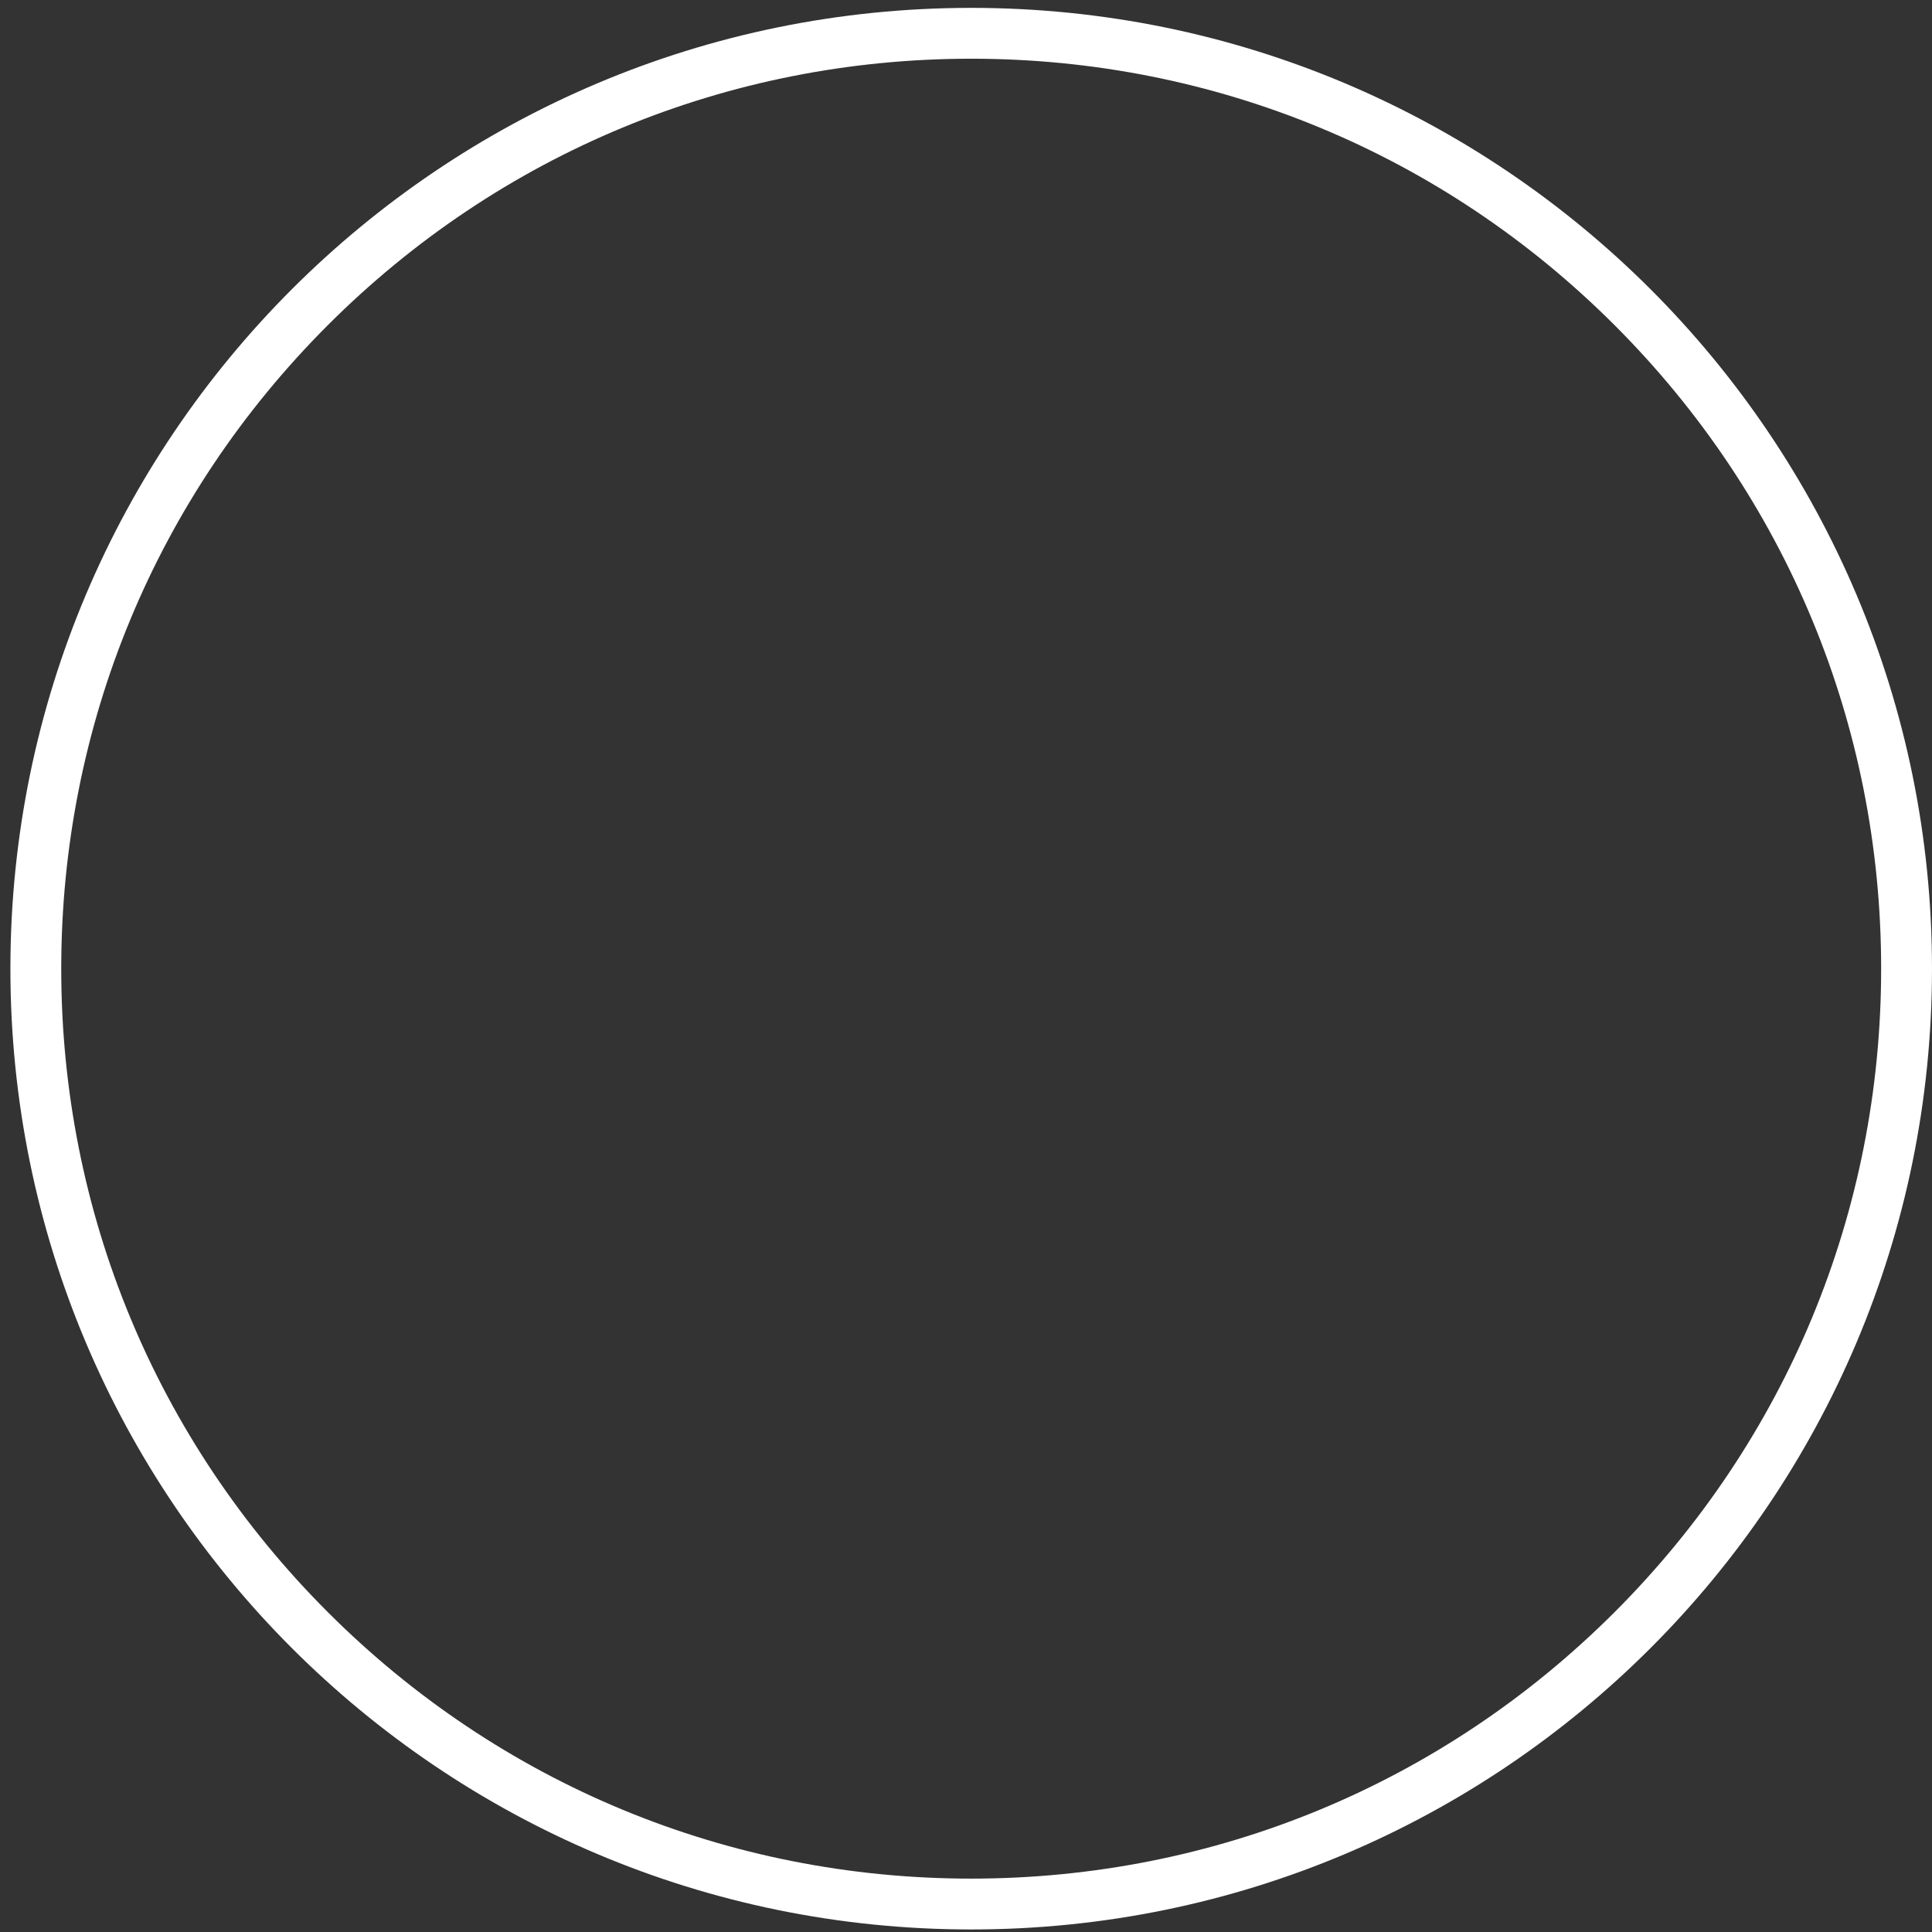 <?xml version="1.0" encoding="utf-8"?>
<!-- Generator: Adobe Illustrator 13.0.0, SVG Export Plug-In . SVG Version: 6.00 Build 14948)  -->
<!DOCTYPE svg PUBLIC "-//W3C//DTD SVG 1.1//EN" "http://www.w3.org/Graphics/SVG/1.1/DTD/svg11.dtd">
<svg version="1.1" id="Calque_1" xmlns="http://www.w3.org/2000/svg" xmlns:xlink="http://www.w3.org/1999/xlink" x="0px" y="0px"
	 width="228px" height="228px" viewBox="-0.301 -0.207 228 228" enable-background="new -0.301 -0.207 228 228"
	 xml:space="preserve">
<rect x="-0.301" y="-0.207" width="228" height="228" fill="#333333" stroke="none"/>
<g id="cadre">
	<g>
		<path fill="#FFFFFF" d="M114.313,0.722c62.62,0,113.385,50.764,113.385,113.386c0,62.621-50.765,113.386-113.385,113.386
			c-62.622,0-113.387-50.765-113.387-113.386C0.926,51.486,51.691,0.722,114.313,0.722 M114.313,6.722
			c-28.684,0-55.651,11.17-75.934,31.452C18.096,58.457,6.926,85.423,6.926,114.107c0,28.684,11.17,55.65,31.453,75.933
			c20.282,20.283,47.25,31.453,75.934,31.453c28.684,0,55.649-11.17,75.933-31.452c20.282-20.283,31.452-47.25,31.452-75.934
			s-11.17-55.651-31.452-75.934C169.963,17.892,142.996,6.722,114.313,6.722L114.313,6.722z"/>
	</g>
</g>
</svg>
